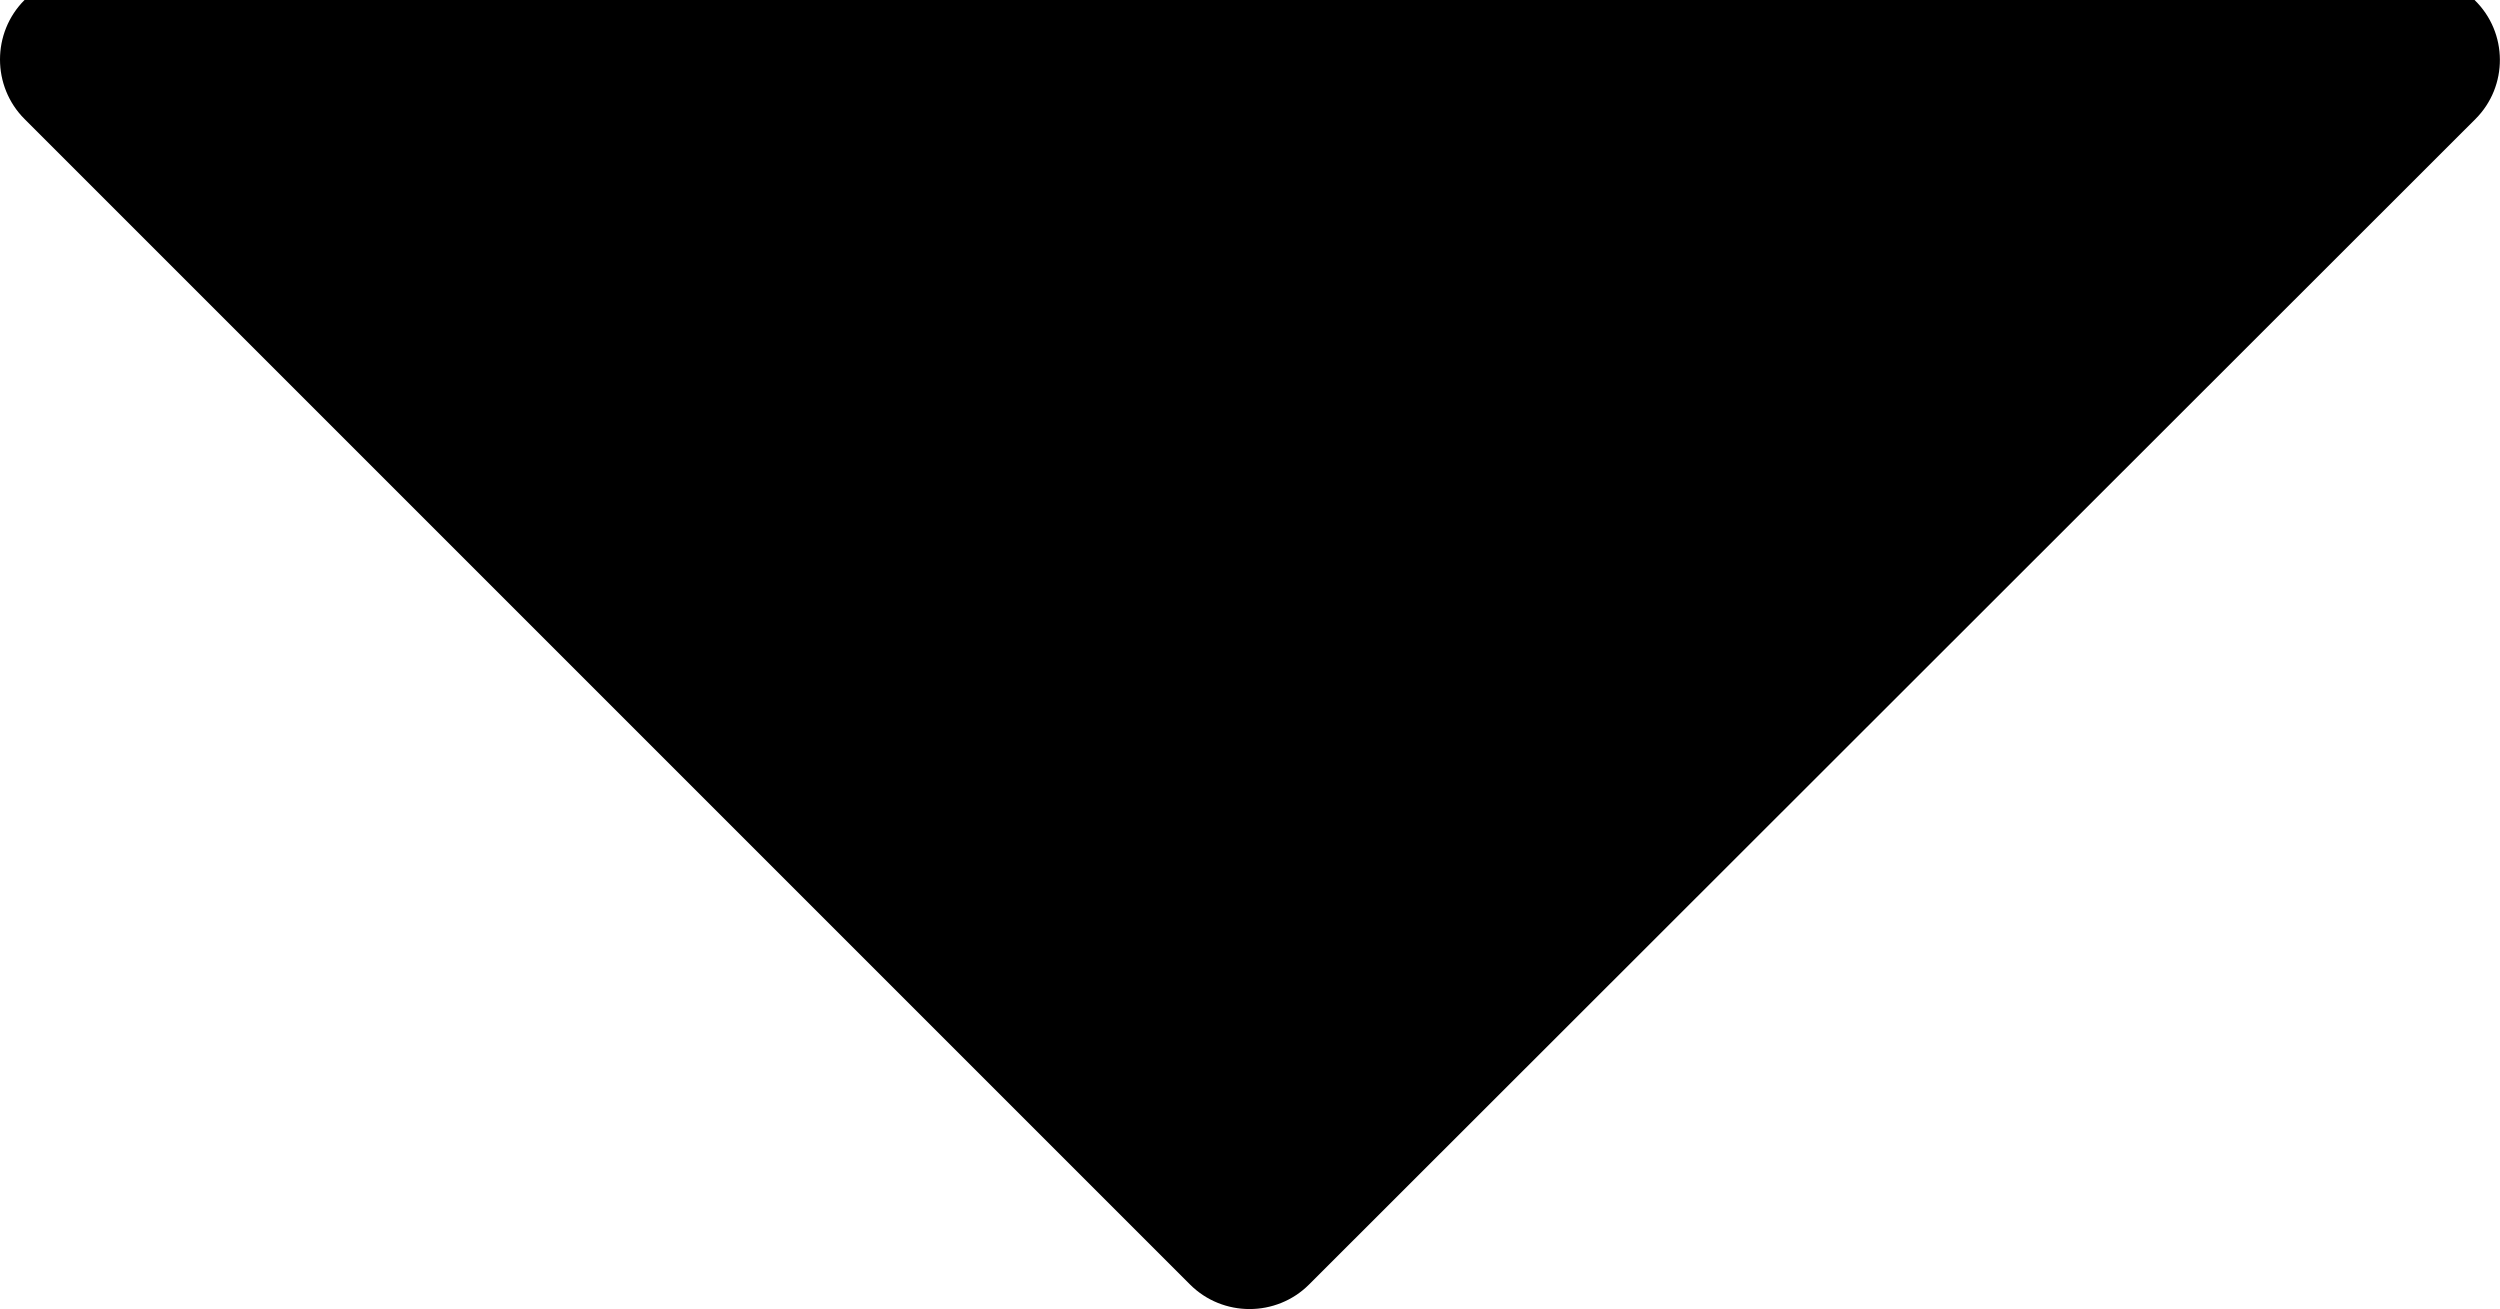 <?xml version="1.0" encoding="utf-8"?>
<!-- Generator: Adobe Illustrator 23.0.6, SVG Export Plug-In . SVG Version: 6.00 Build 0)  -->
<svg version="1.1" id="Layer_1" xmlns="http://www.w3.org/2000/svg" xmlns:xlink="http://www.w3.org/1999/xlink" x="0px" y="0px"
	 viewBox="0 0 27.52 14.41" style="enable-background:new 0 0 27.52 14.41;" xml:space="preserve">
<path d="M27.25,1.31L14.41,14.14c-0.36,0.36-0.95,0.36-1.31,0L0.27,1.31c-0.36-0.36-0.36-0.95,0-1.31h26.97
	C27.61,0.36,27.61,0.95,27.25,1.31z"/>
</svg>

